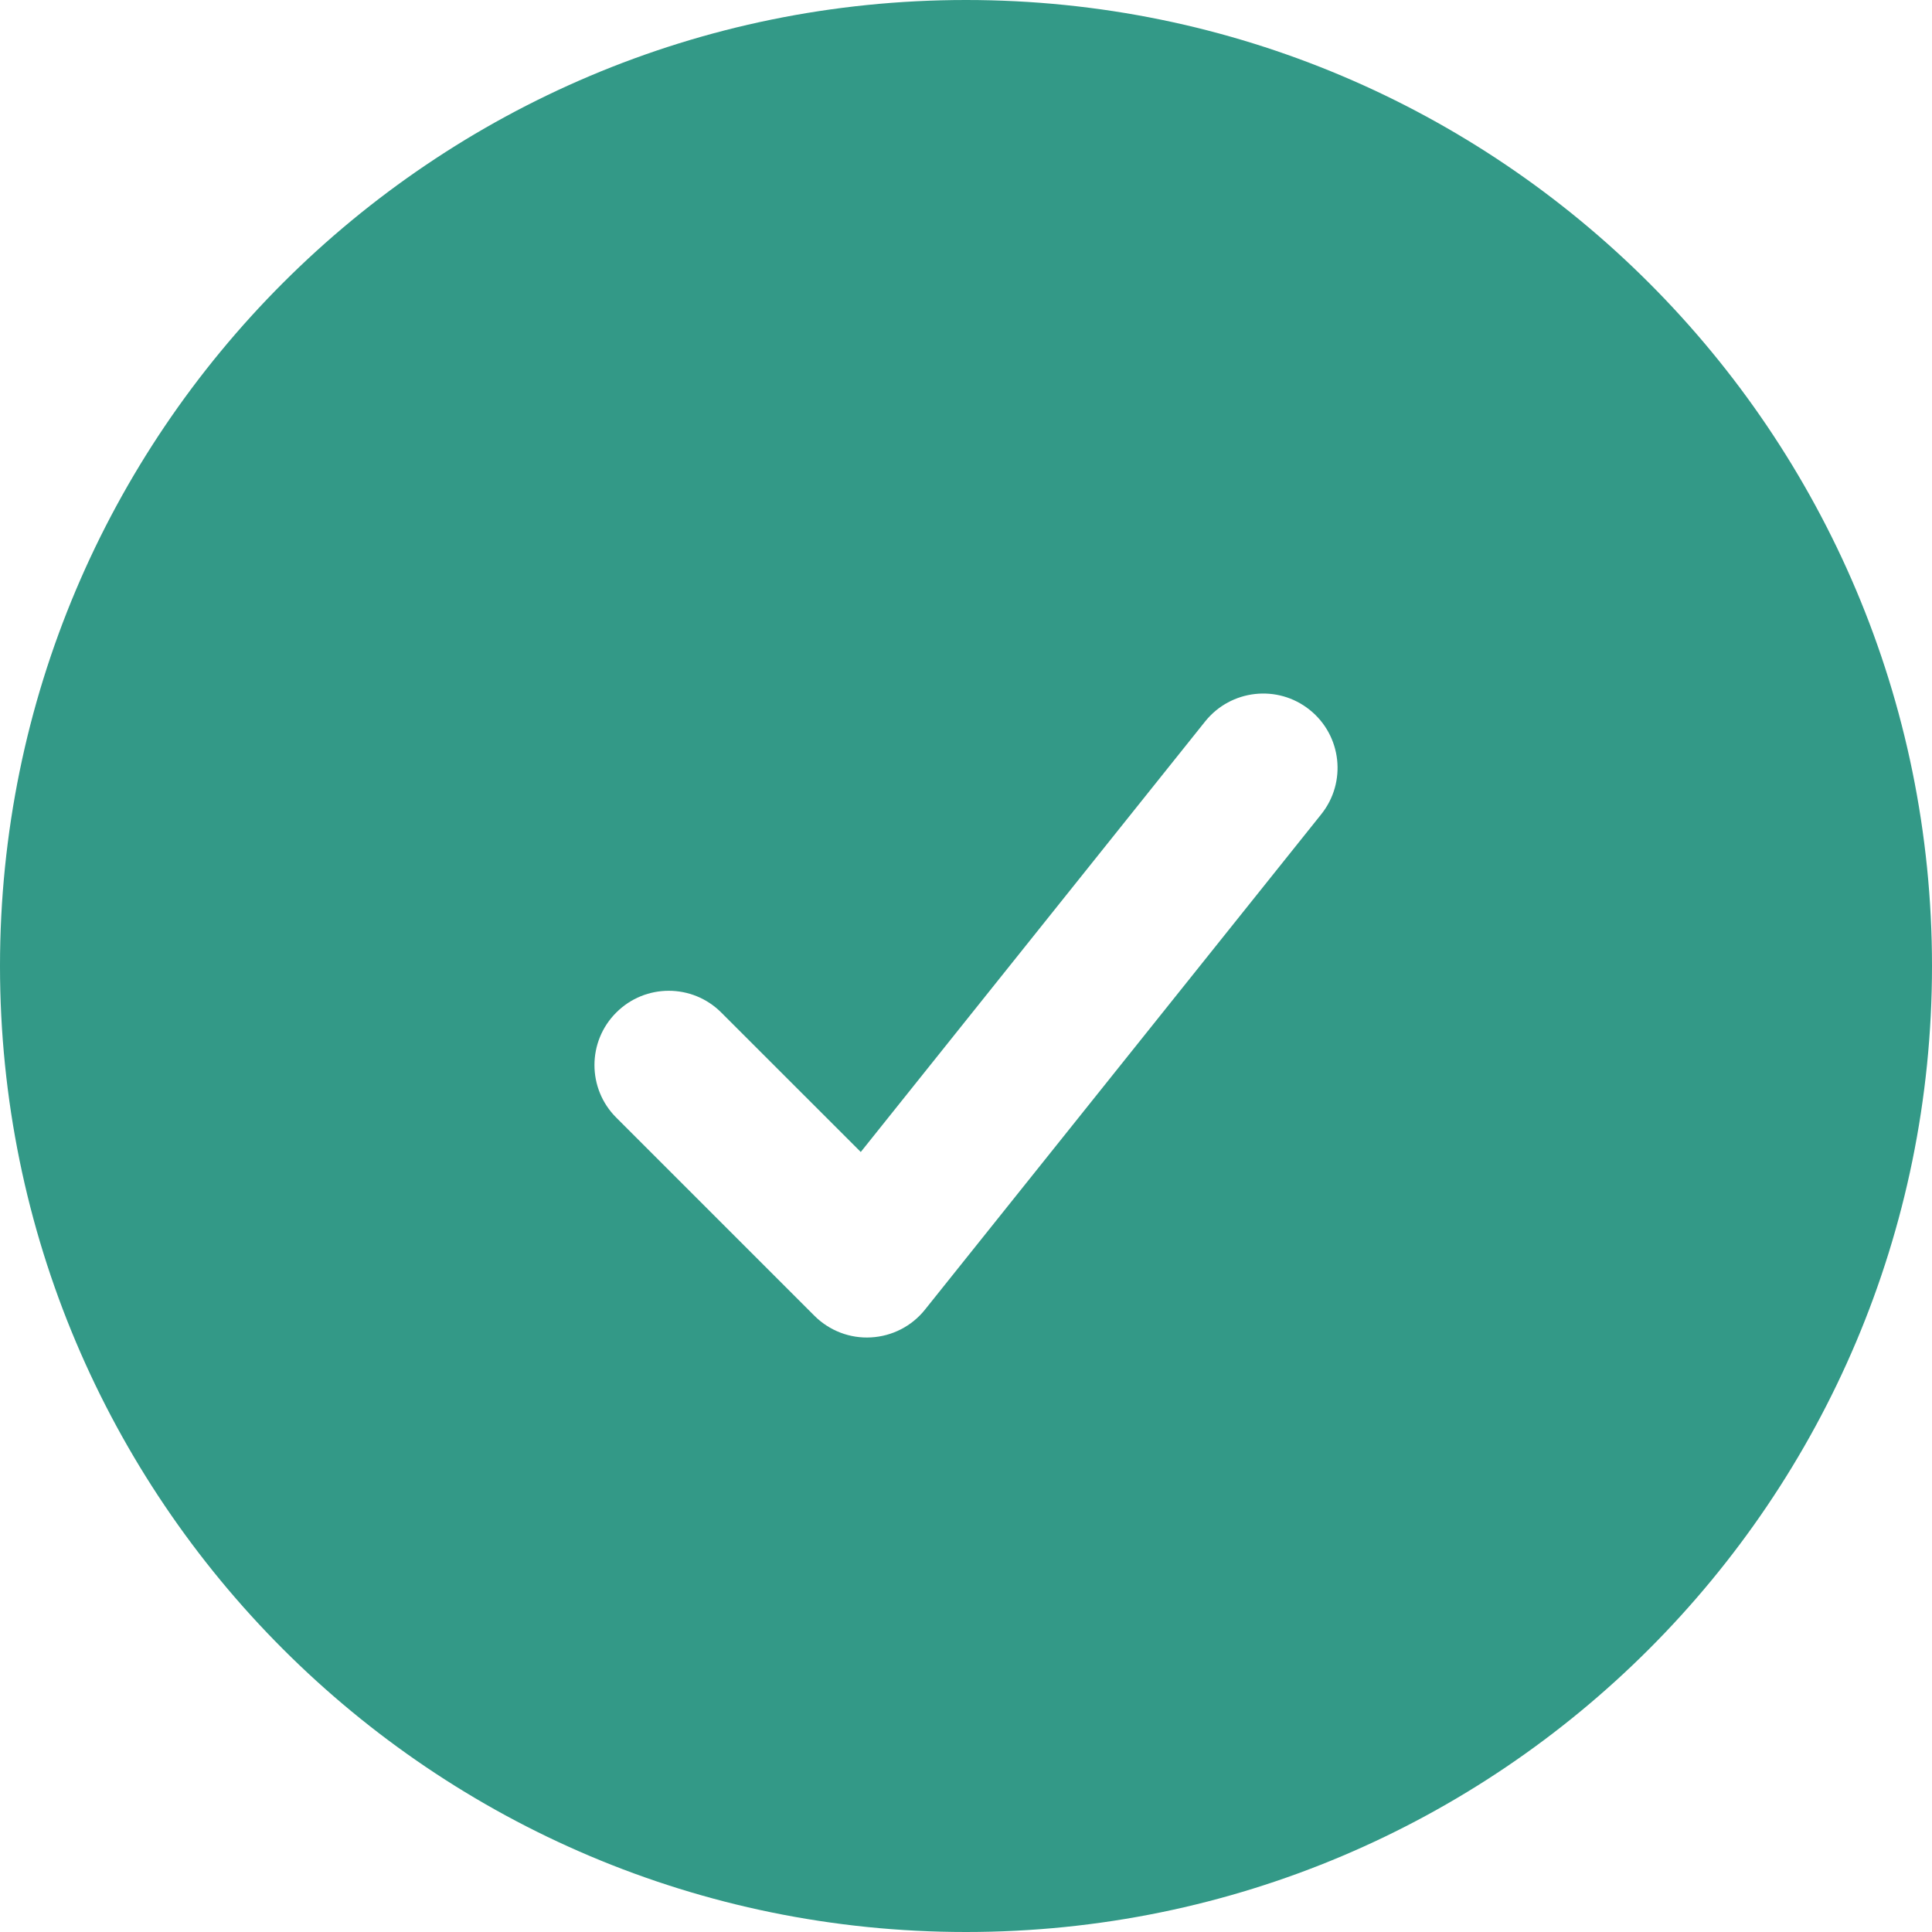 <svg width="30" height="30" viewBox="0 0 30 30" fill="none" xmlns="http://www.w3.org/2000/svg">
<path fill-rule="evenodd" clip-rule="evenodd" d="M0 15C0 6.716 6.716 0 15 0C23.284 0 30 6.716 30 15C30 23.284 23.284 30 15 30C6.716 30 0 23.284 0 15ZM20.516 12.644C20.915 12.146 20.834 11.42 20.336 11.022C19.839 10.624 19.113 10.705 18.714 11.202L13.366 17.888L11.2 15.723C10.75 15.272 10.019 15.272 9.569 15.723C9.118 16.173 9.118 16.904 9.569 17.354L12.646 20.431C12.878 20.663 13.198 20.786 13.525 20.767C13.853 20.749 14.158 20.593 14.363 20.336L20.516 12.644Z" fill="#339987"/>
</svg>

